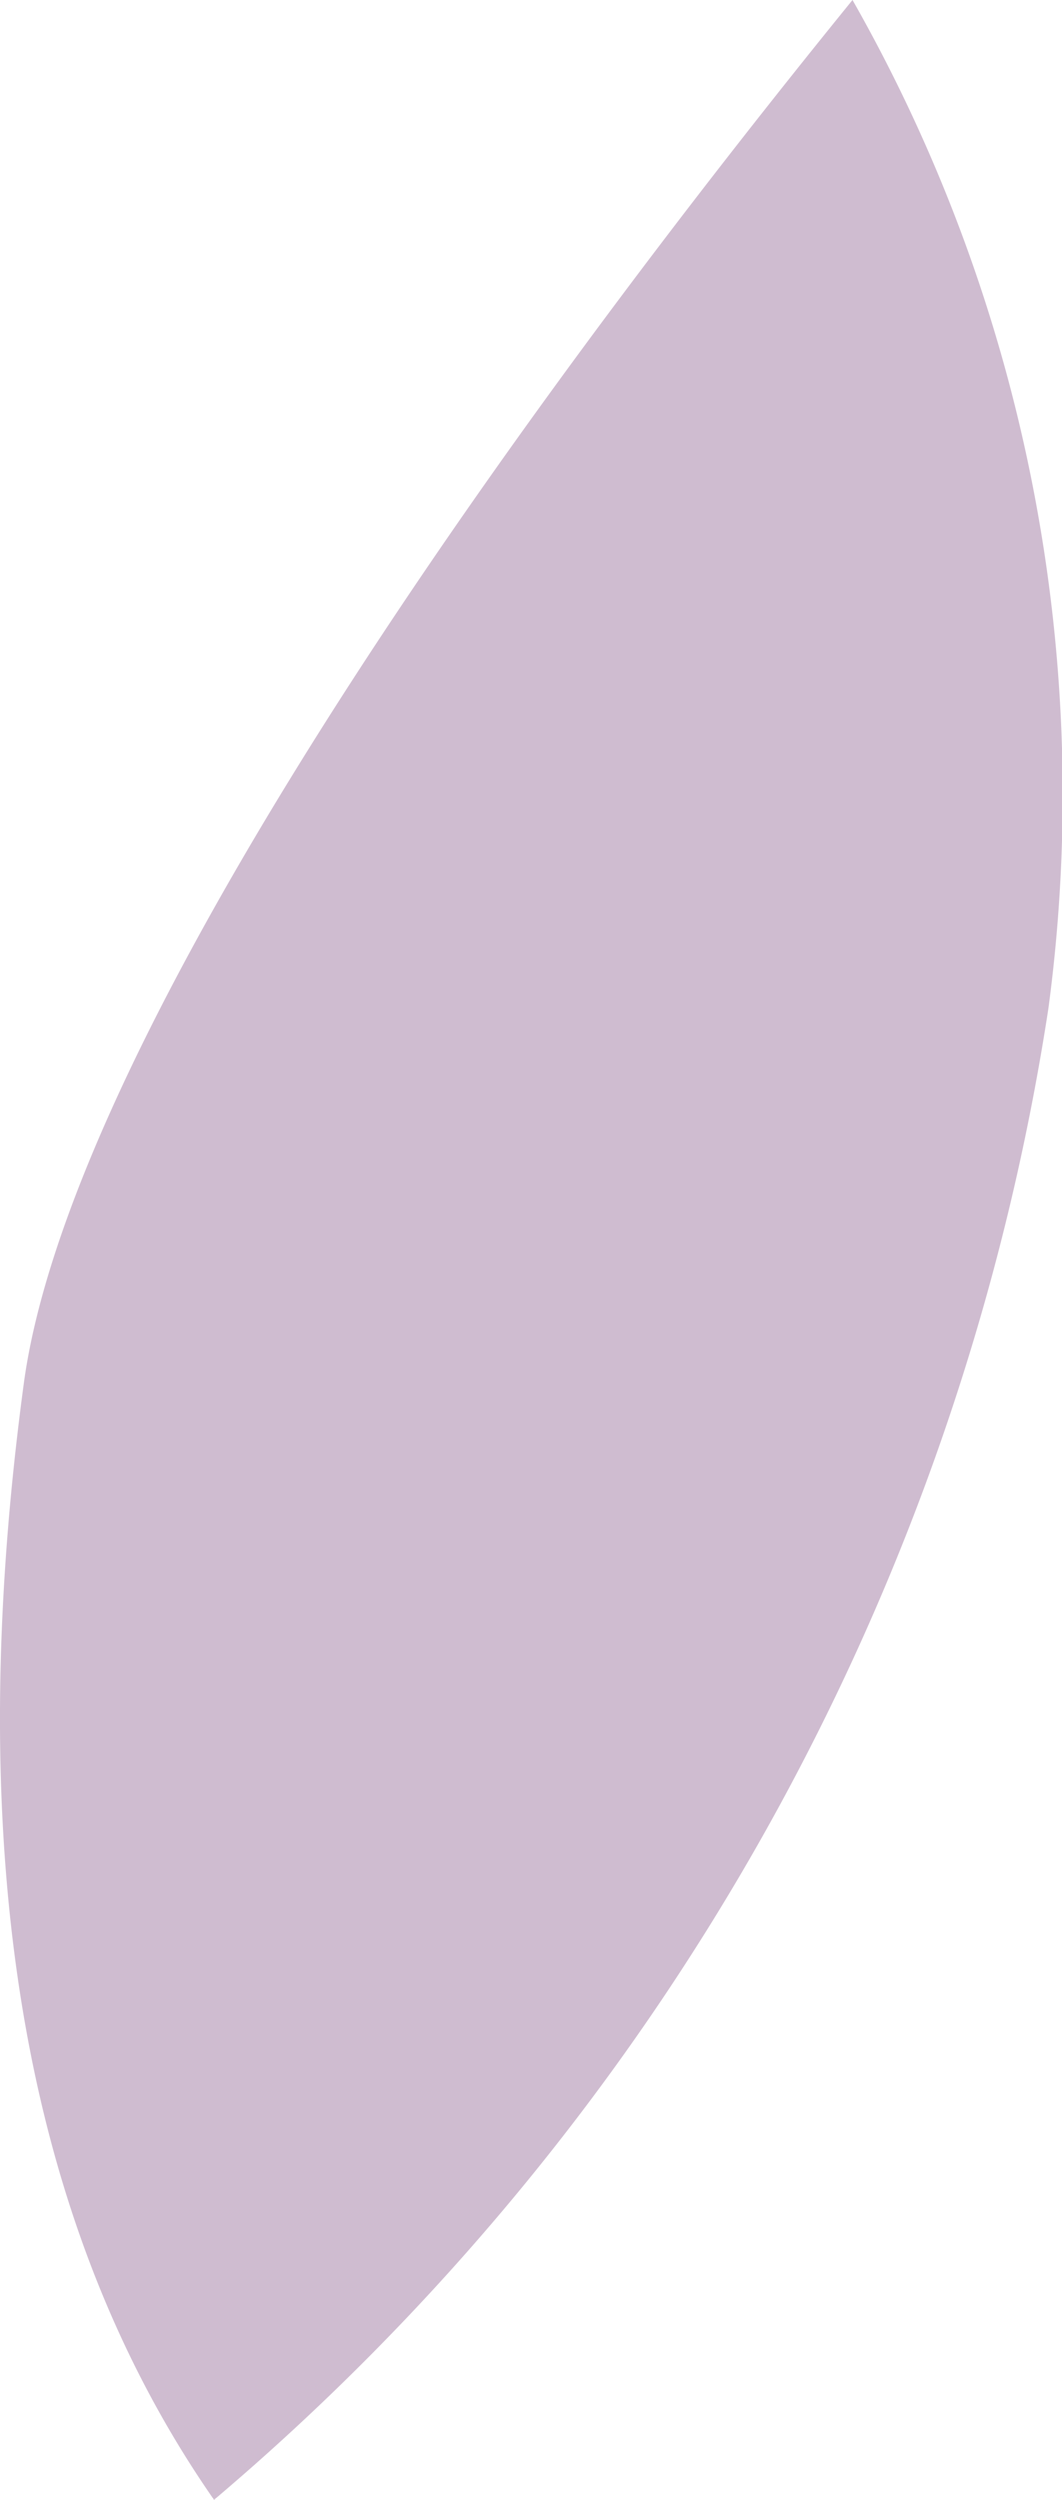 <svg xmlns="http://www.w3.org/2000/svg" viewBox="0 0 11.71 27.54"><defs><style>.cls-1{fill:#5f2062;opacity:0.3;}</style></defs><title>FluffShadow</title><g id="Layer_2" data-name="Layer 2"><g id="HabitVector_copy" data-name="HabitVector copy"><path id="FluffShadow" class="cls-1" d="M2.36,27.54a26.84,26.84,0,0,0,9.2-16.43A17.7,17.7,0,0,0,9.4,0C4.72,5.76.71,11.84.26,15.26-.51,21,.5,24.87,2.36,27.54Z"/></g></g></svg>